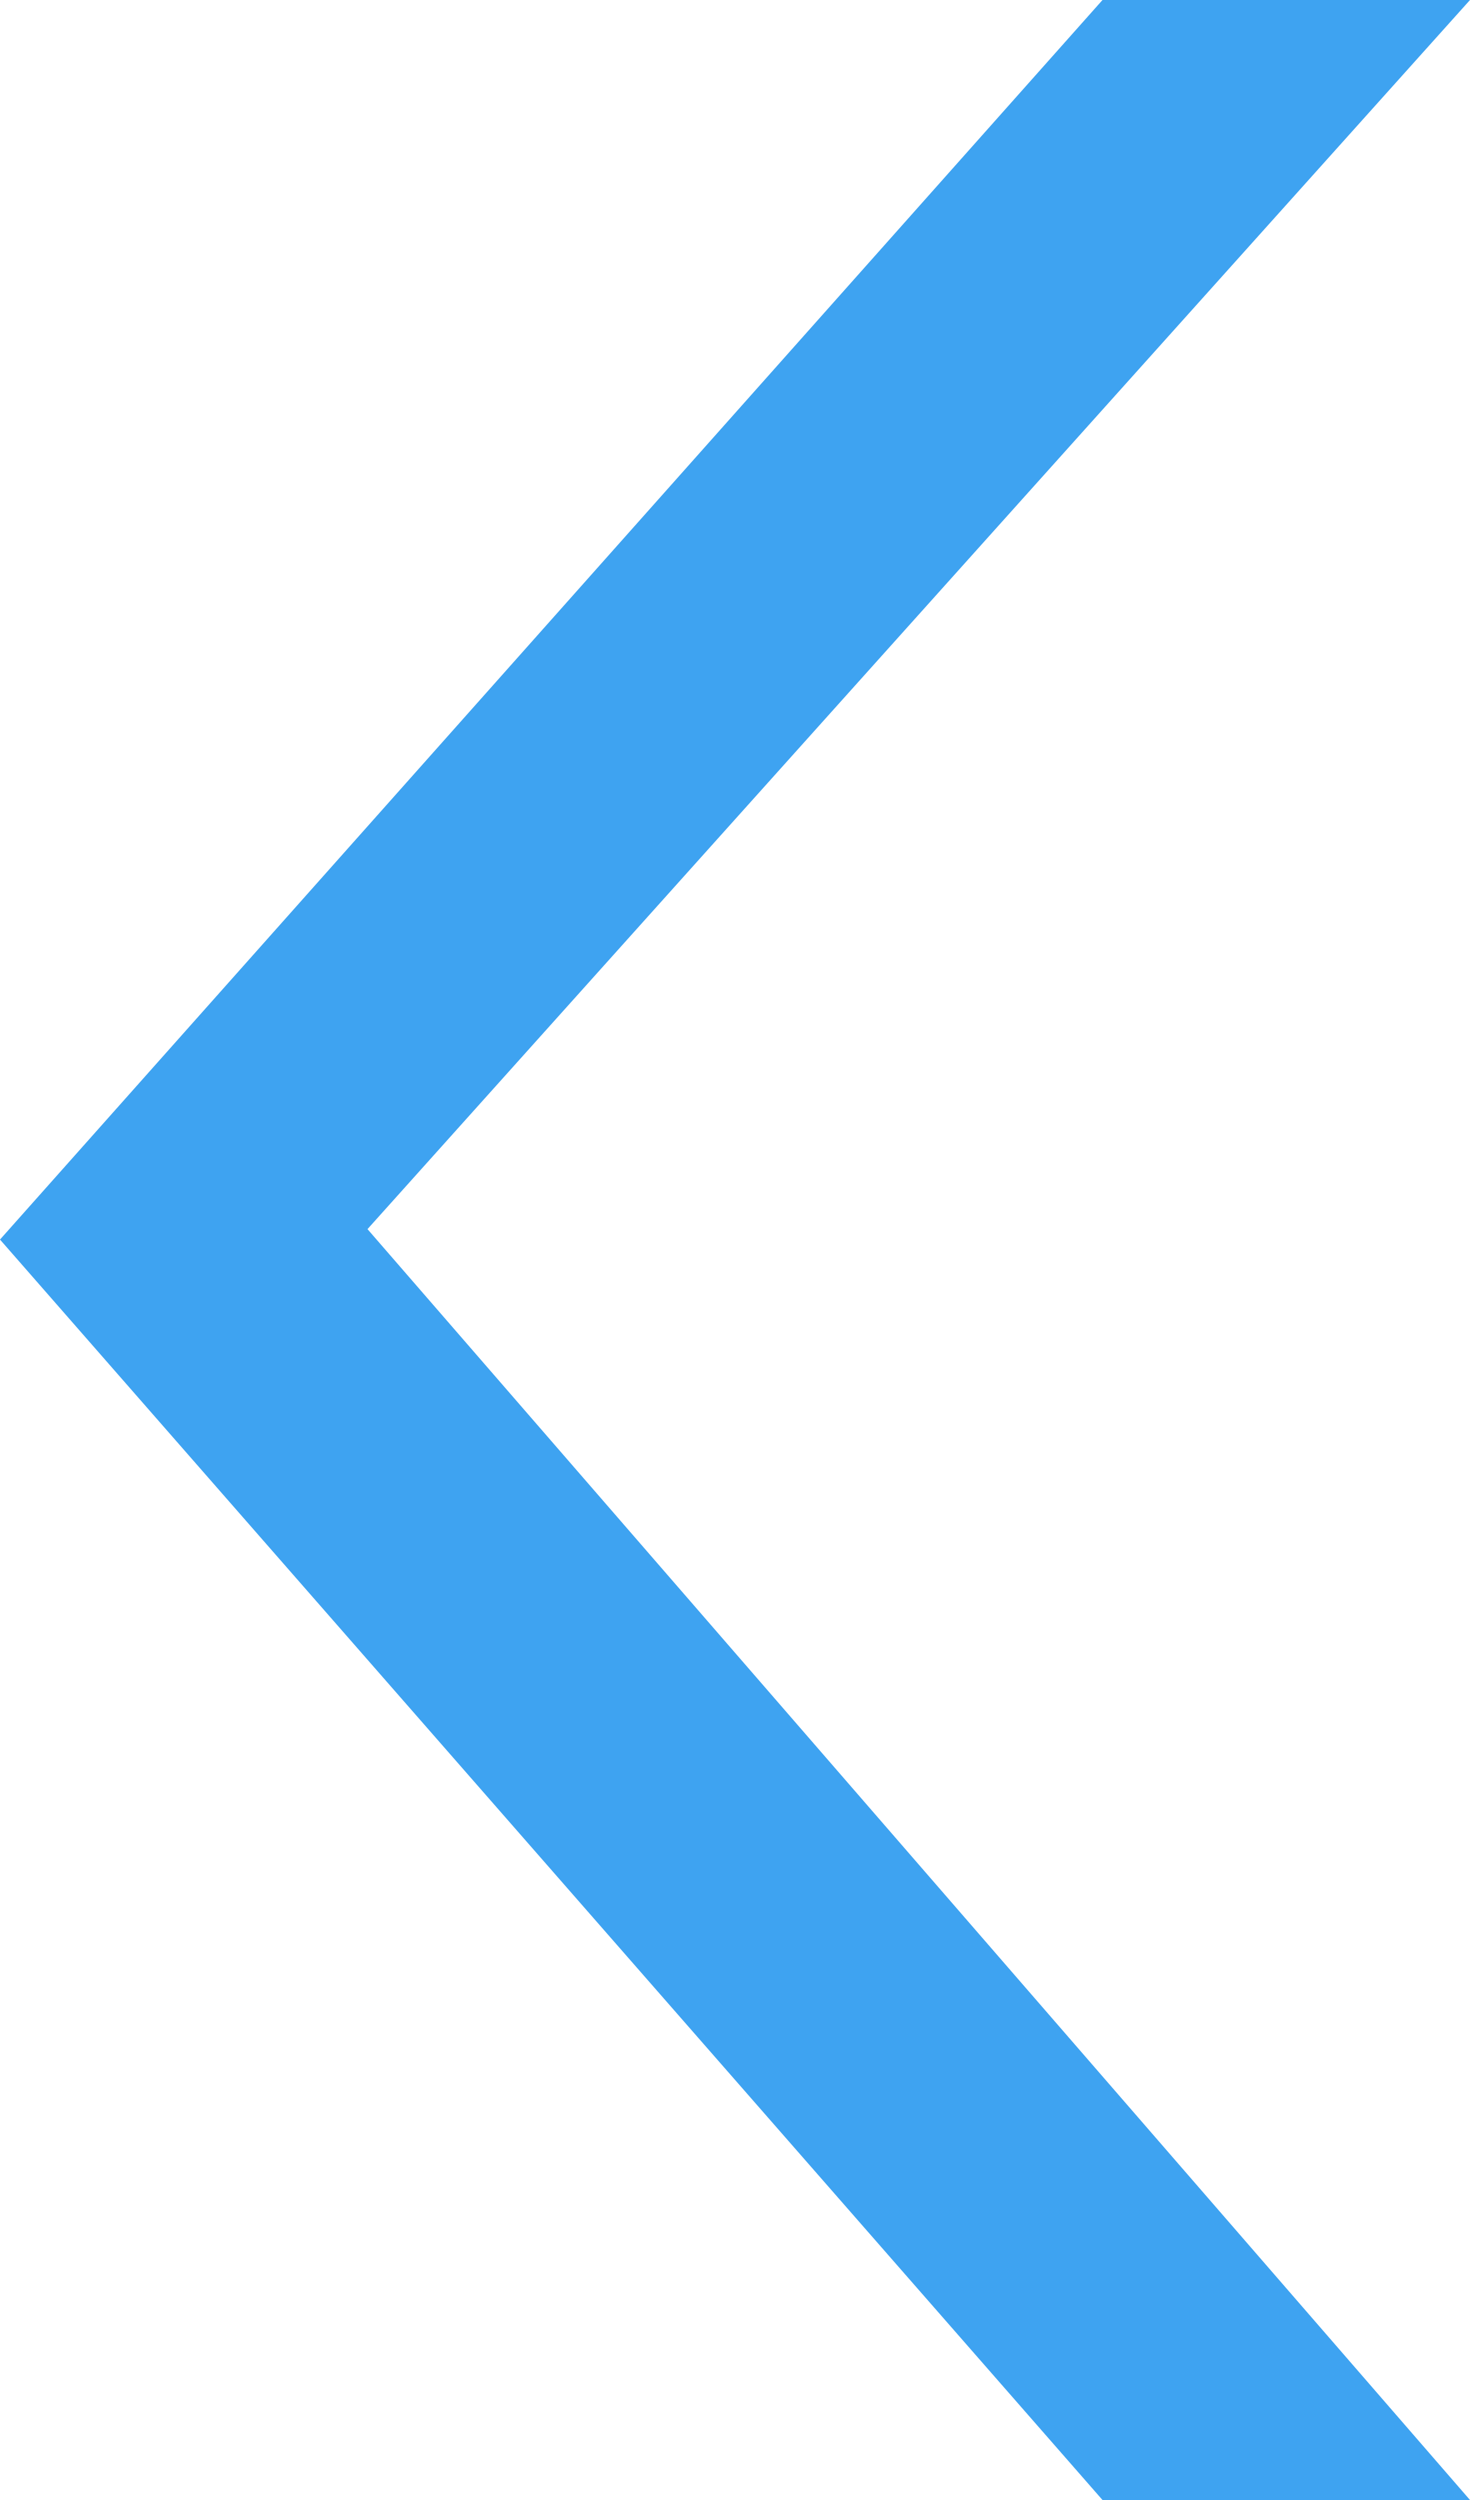<svg xmlns="http://www.w3.org/2000/svg" width="10" height="17" viewBox="0 0 10 17">
  <polygon fill="#3EA3F1" fill-rule="evenodd" points="19 35 26.5 43.358 19 52 21.5 52 29 43.429 21.5 35" transform="matrix(-1 0 0 1 29 -35)"/>
</svg>
